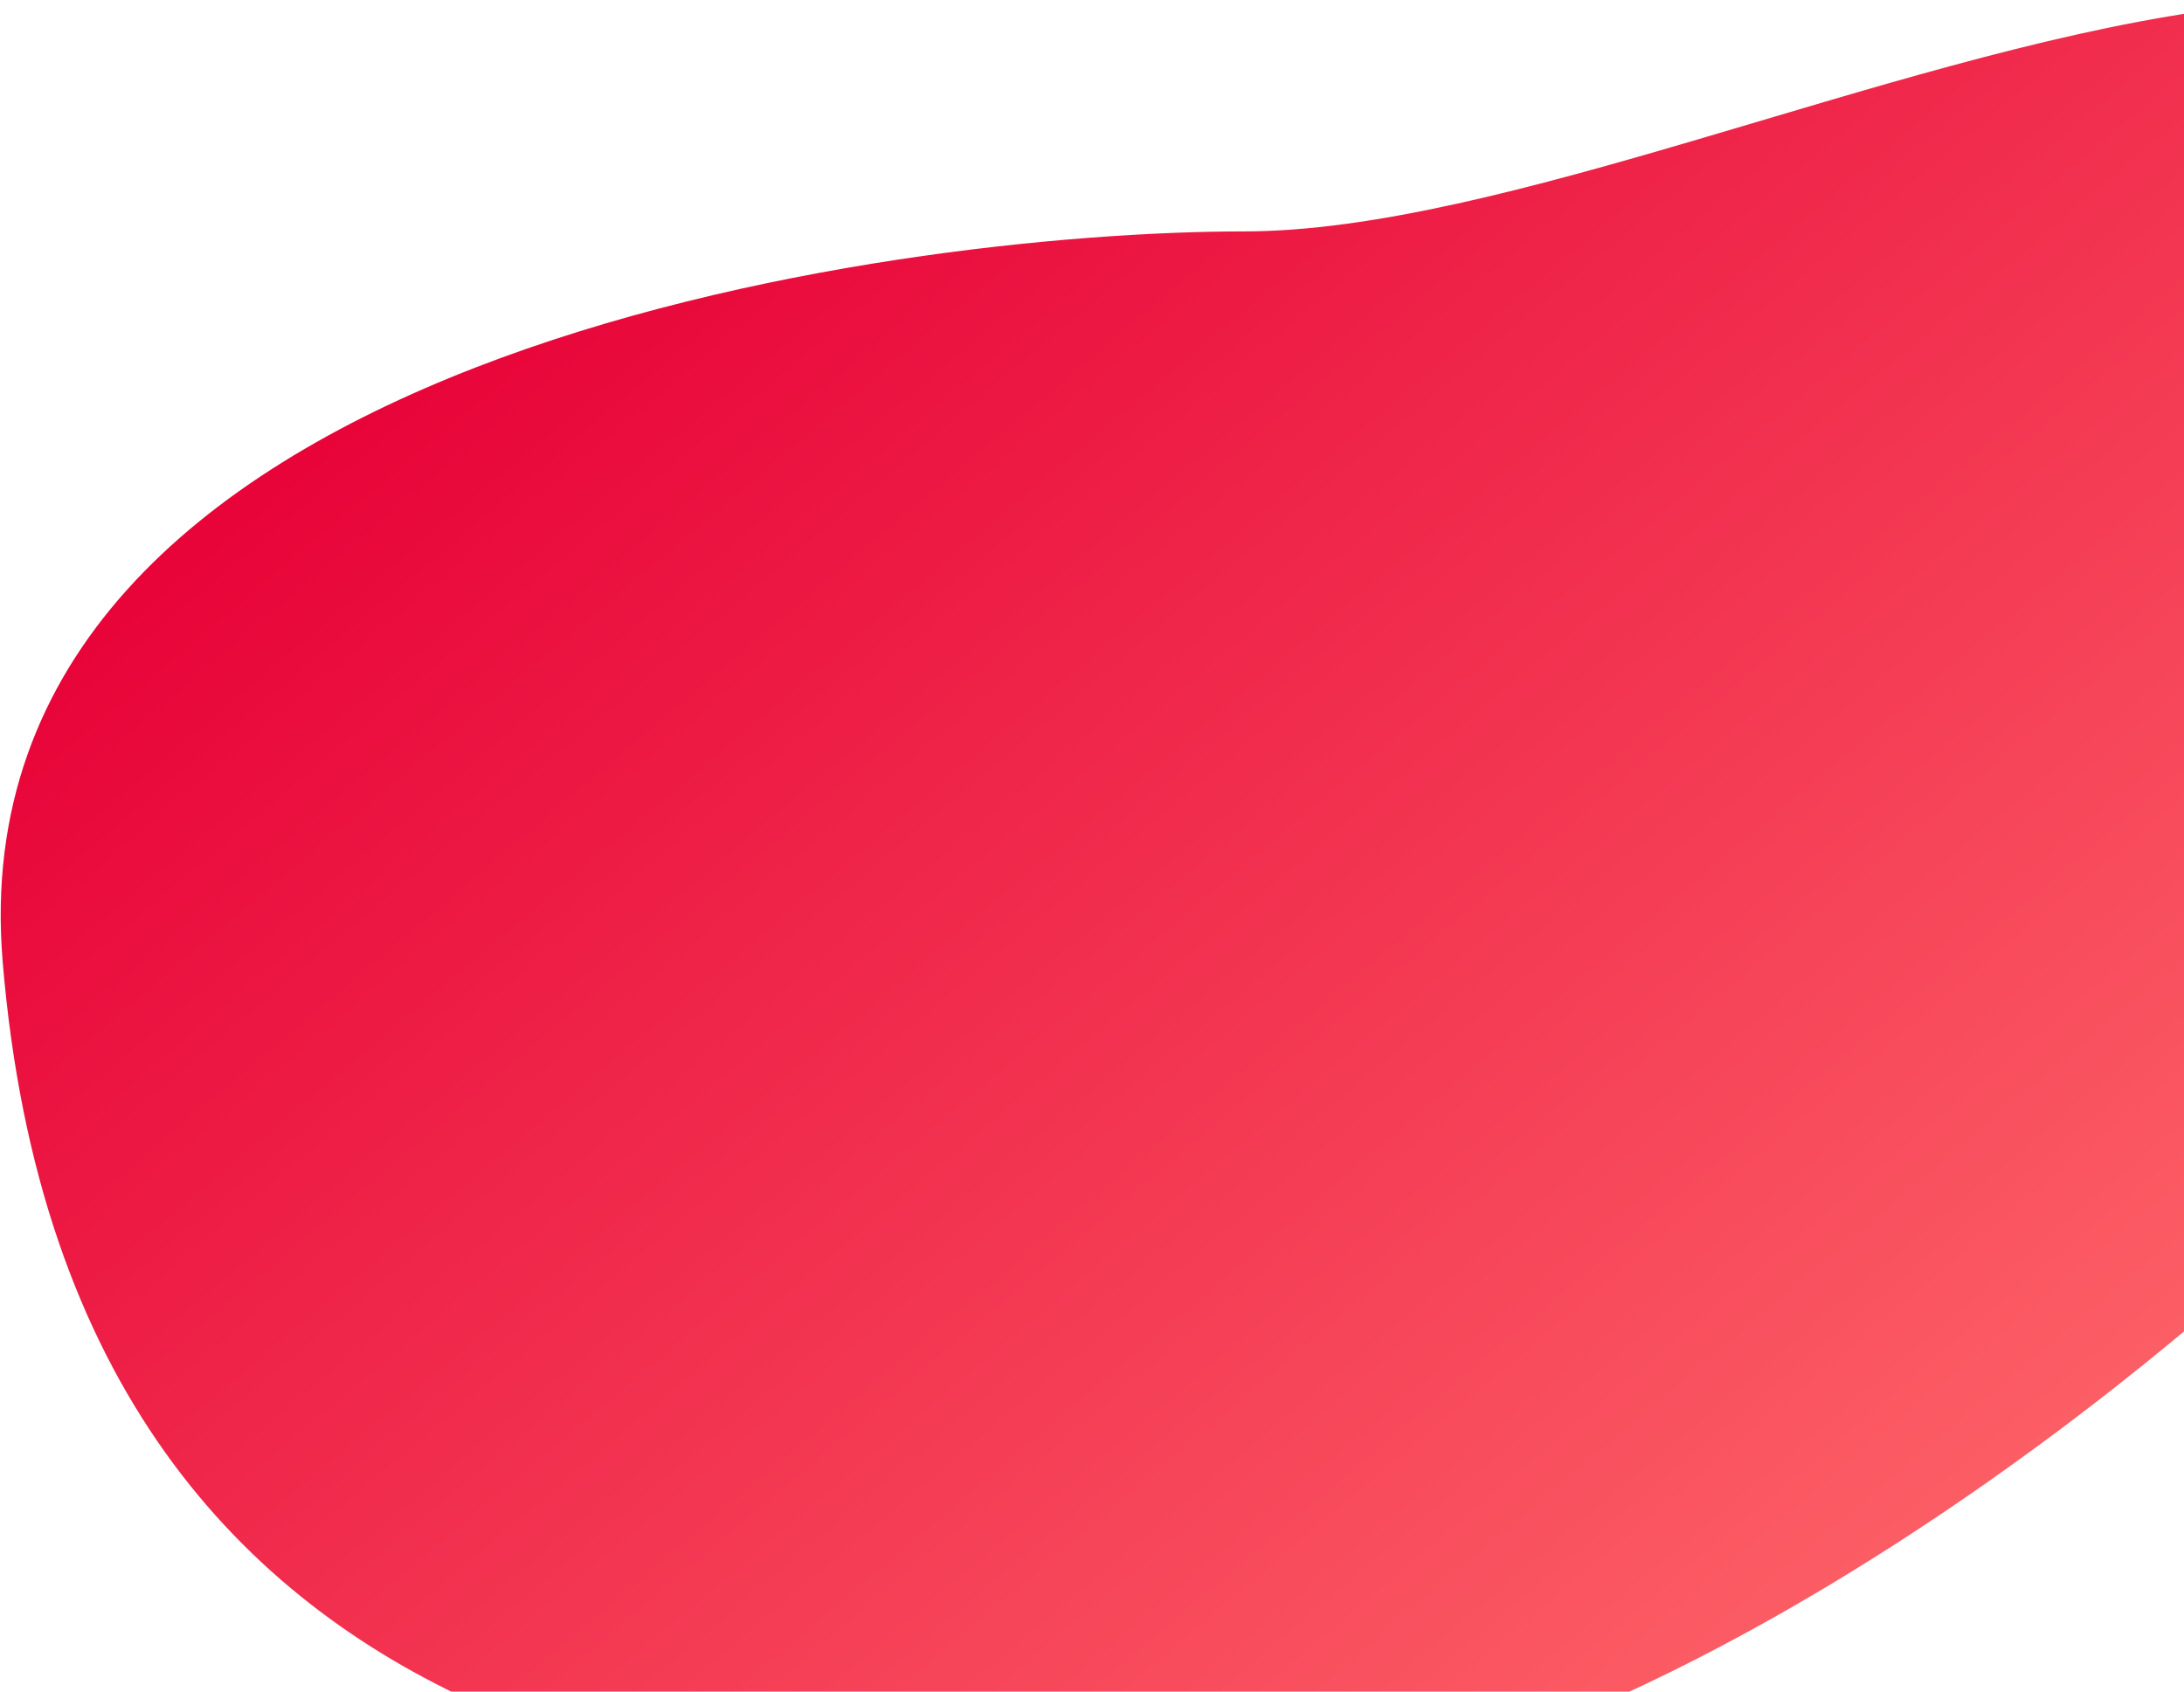 <svg width="670" height="519" viewBox="0 0 670 519" fill="none" xmlns="http://www.w3.org/2000/svg">
<path d="M848 170C848 275.681 555.824 556 356.414 556C250.715 556 22.283 555.116 0.809 294.897C-14.625 107.865 275.801 71 381.5 71C540.164 71 848 -141.719 848 170Z" fill="url(#paint0_linear)"/>
<defs>
<linearGradient id="paint0_linear" x1="80.791" y1="119.587" x2="524.543" y2="646.07" gradientUnits="userSpaceOnUse">
<stop stop-color="#E70037"/>
<stop offset="1" stop-color="#FF6C6C"/>
</linearGradient>
</defs>
</svg>
